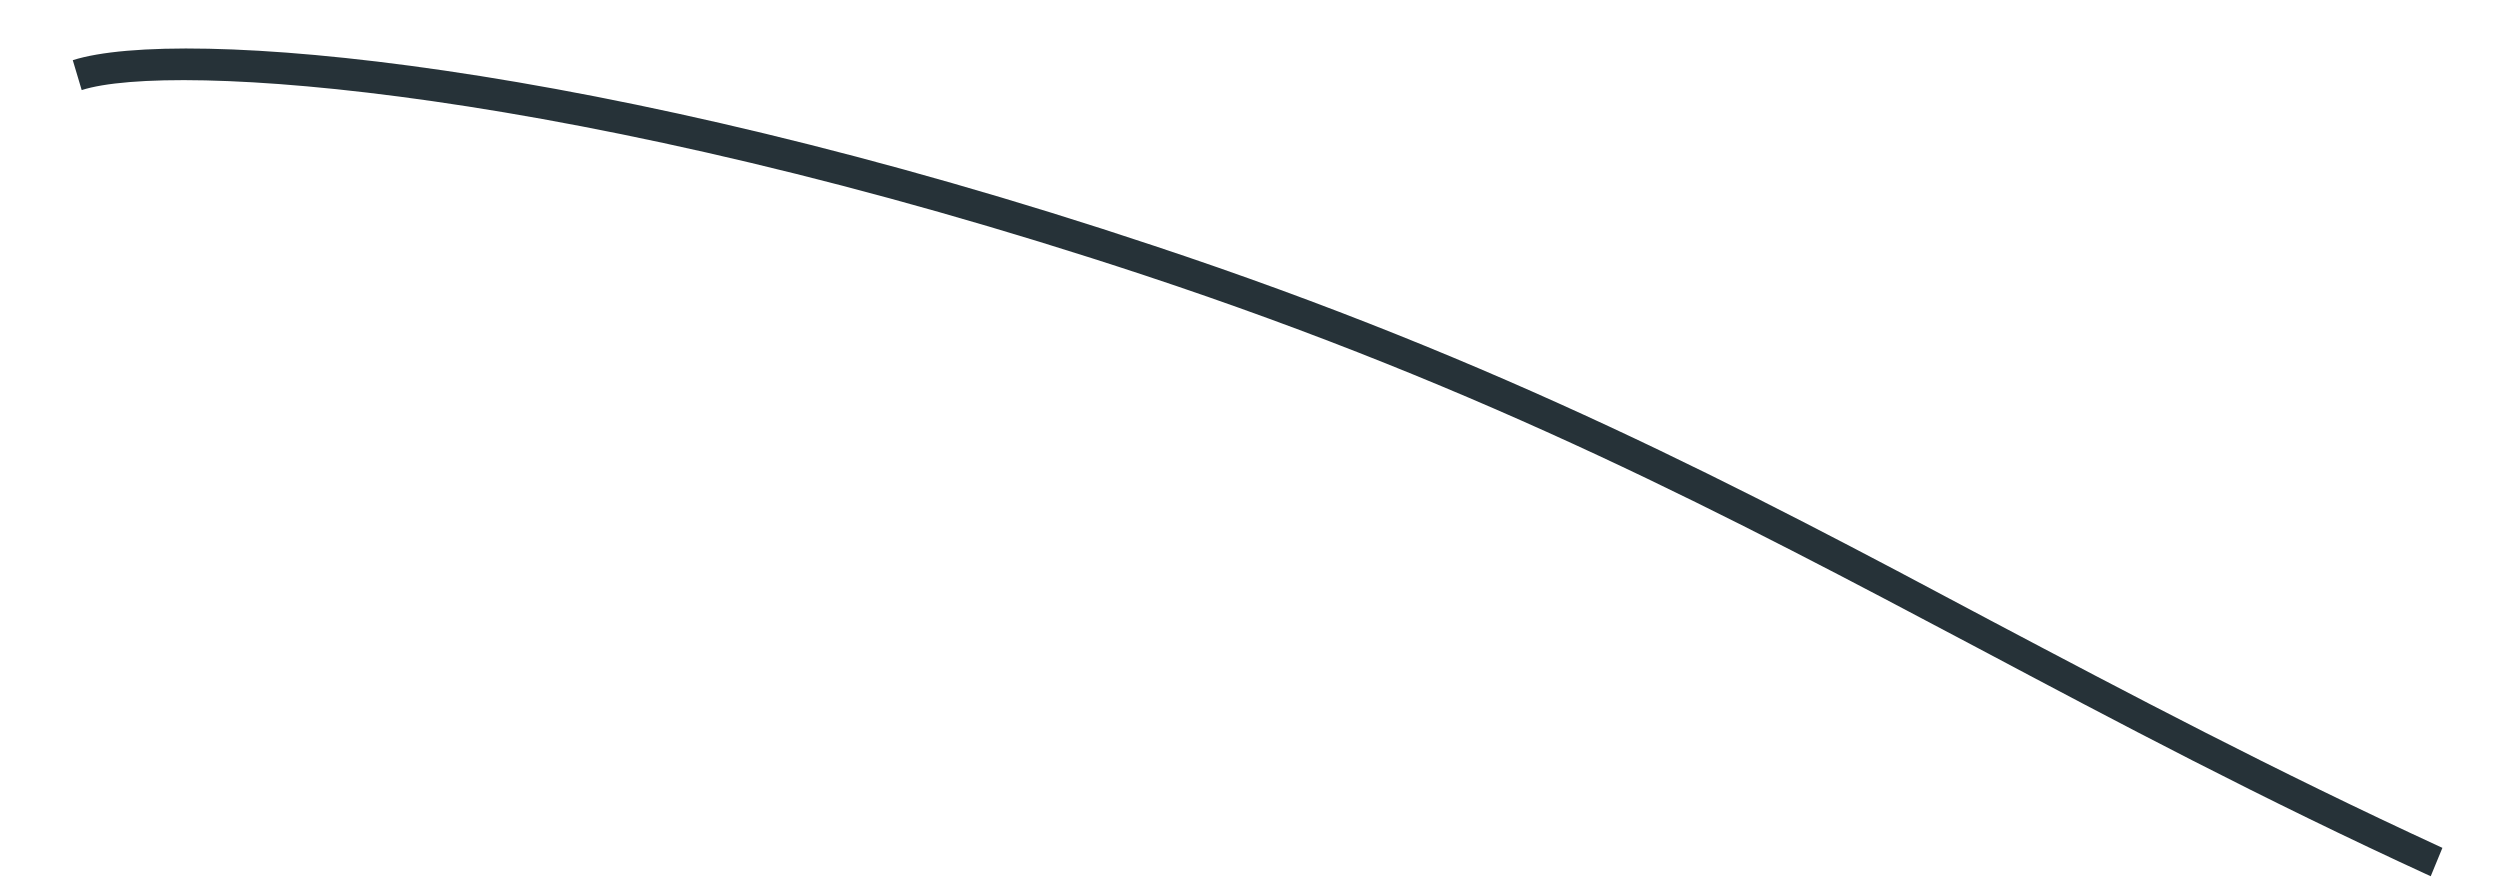 <?xml version="1.0" encoding="UTF-8" standalone="no"?><svg width='28' height='10' viewBox='0 0 28 10' fill='none' xmlns='http://www.w3.org/2000/svg'>
<path d='M27.224 9.814C25.32 8.94 23.707 8.084 22.15 7.257C19.349 5.774 16.705 4.372 12.82 3.084C6.437 0.972 1.916 0.687 0.915 1.009L0.815 0.674C2.013 0.293 6.692 0.674 12.923 2.752C16.836 4.051 19.493 5.457 22.294 6.949C23.851 7.772 25.46 8.623 27.355 9.496L27.224 9.814Z' fill='#263238'/>
</svg>
